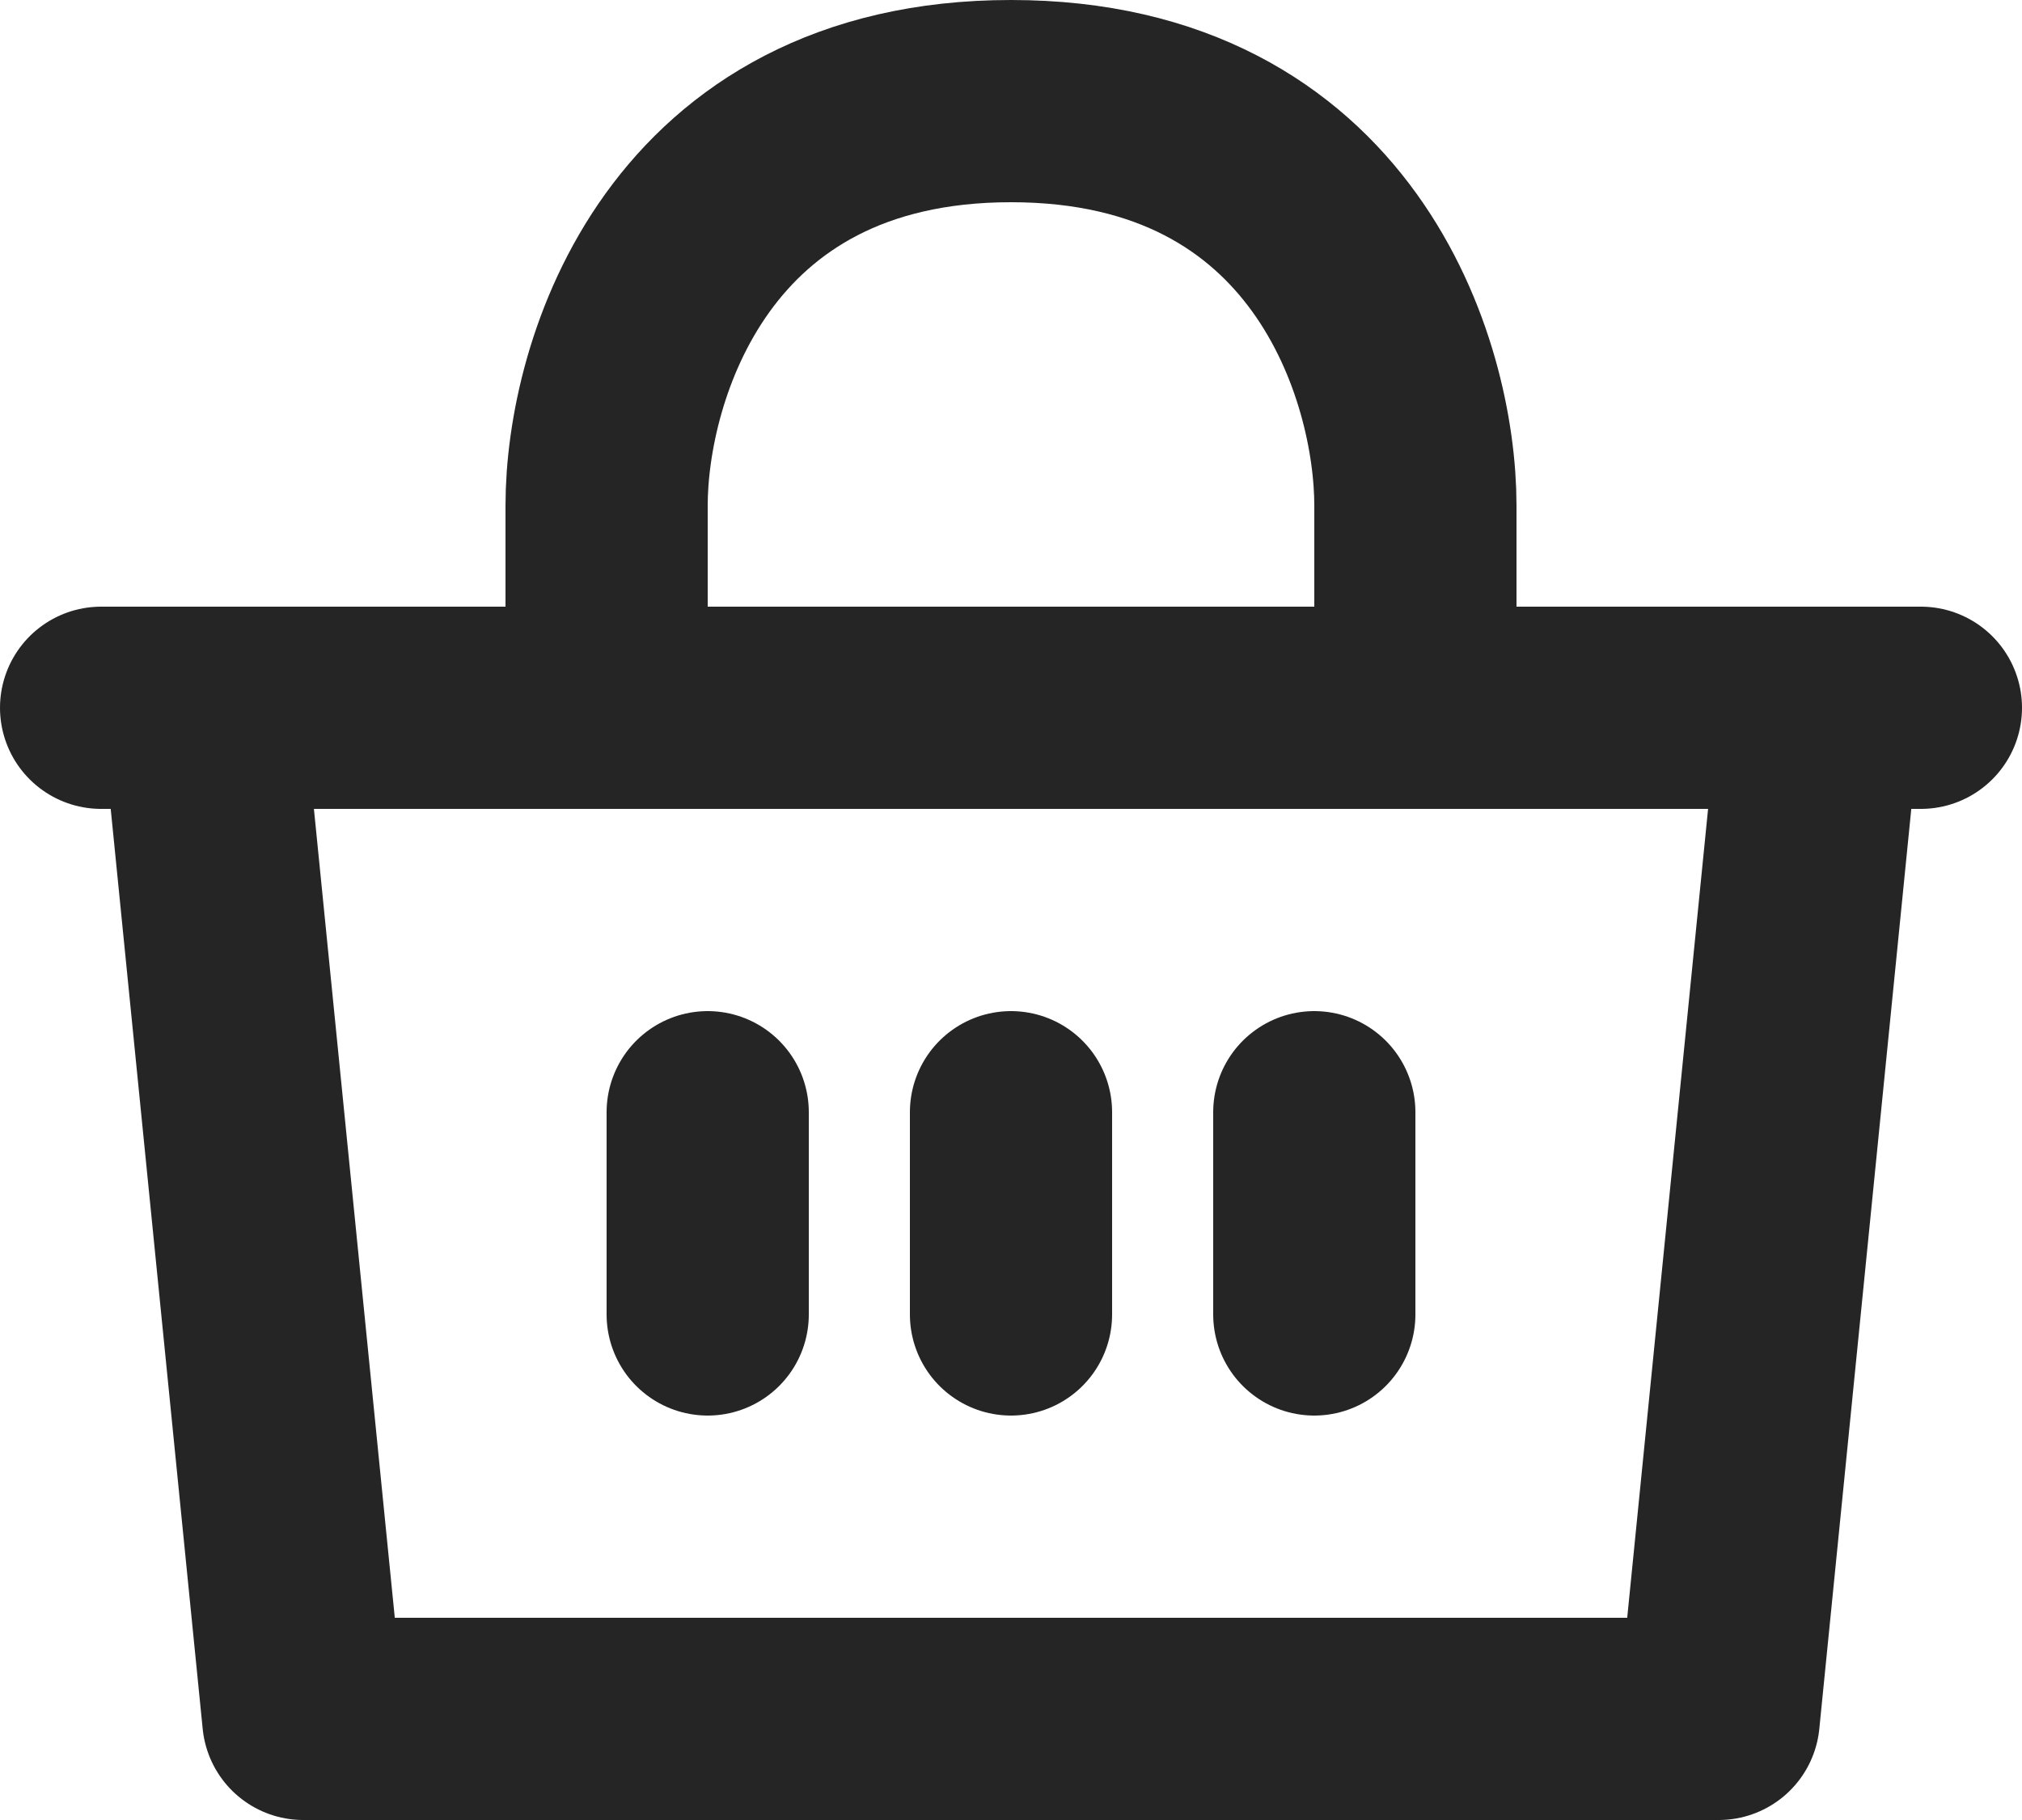 <svg width="20" height="18" viewBox="0 0 20 18" fill="none" xmlns="http://www.w3.org/2000/svg">
<path d="M1 7H2M2 7L3 17H17L18 7M2 7H6M19 7H18M18 7H14M14 7H6M14 7V5C14 3.667 13.2 1 10 1C6.8 1 6 3.667 6 5V7M10 11V13M13 11V13M7 11V13" stroke="#252525" stroke-width="2" stroke-linecap="round" stroke-linejoin="round"/>
</svg>
